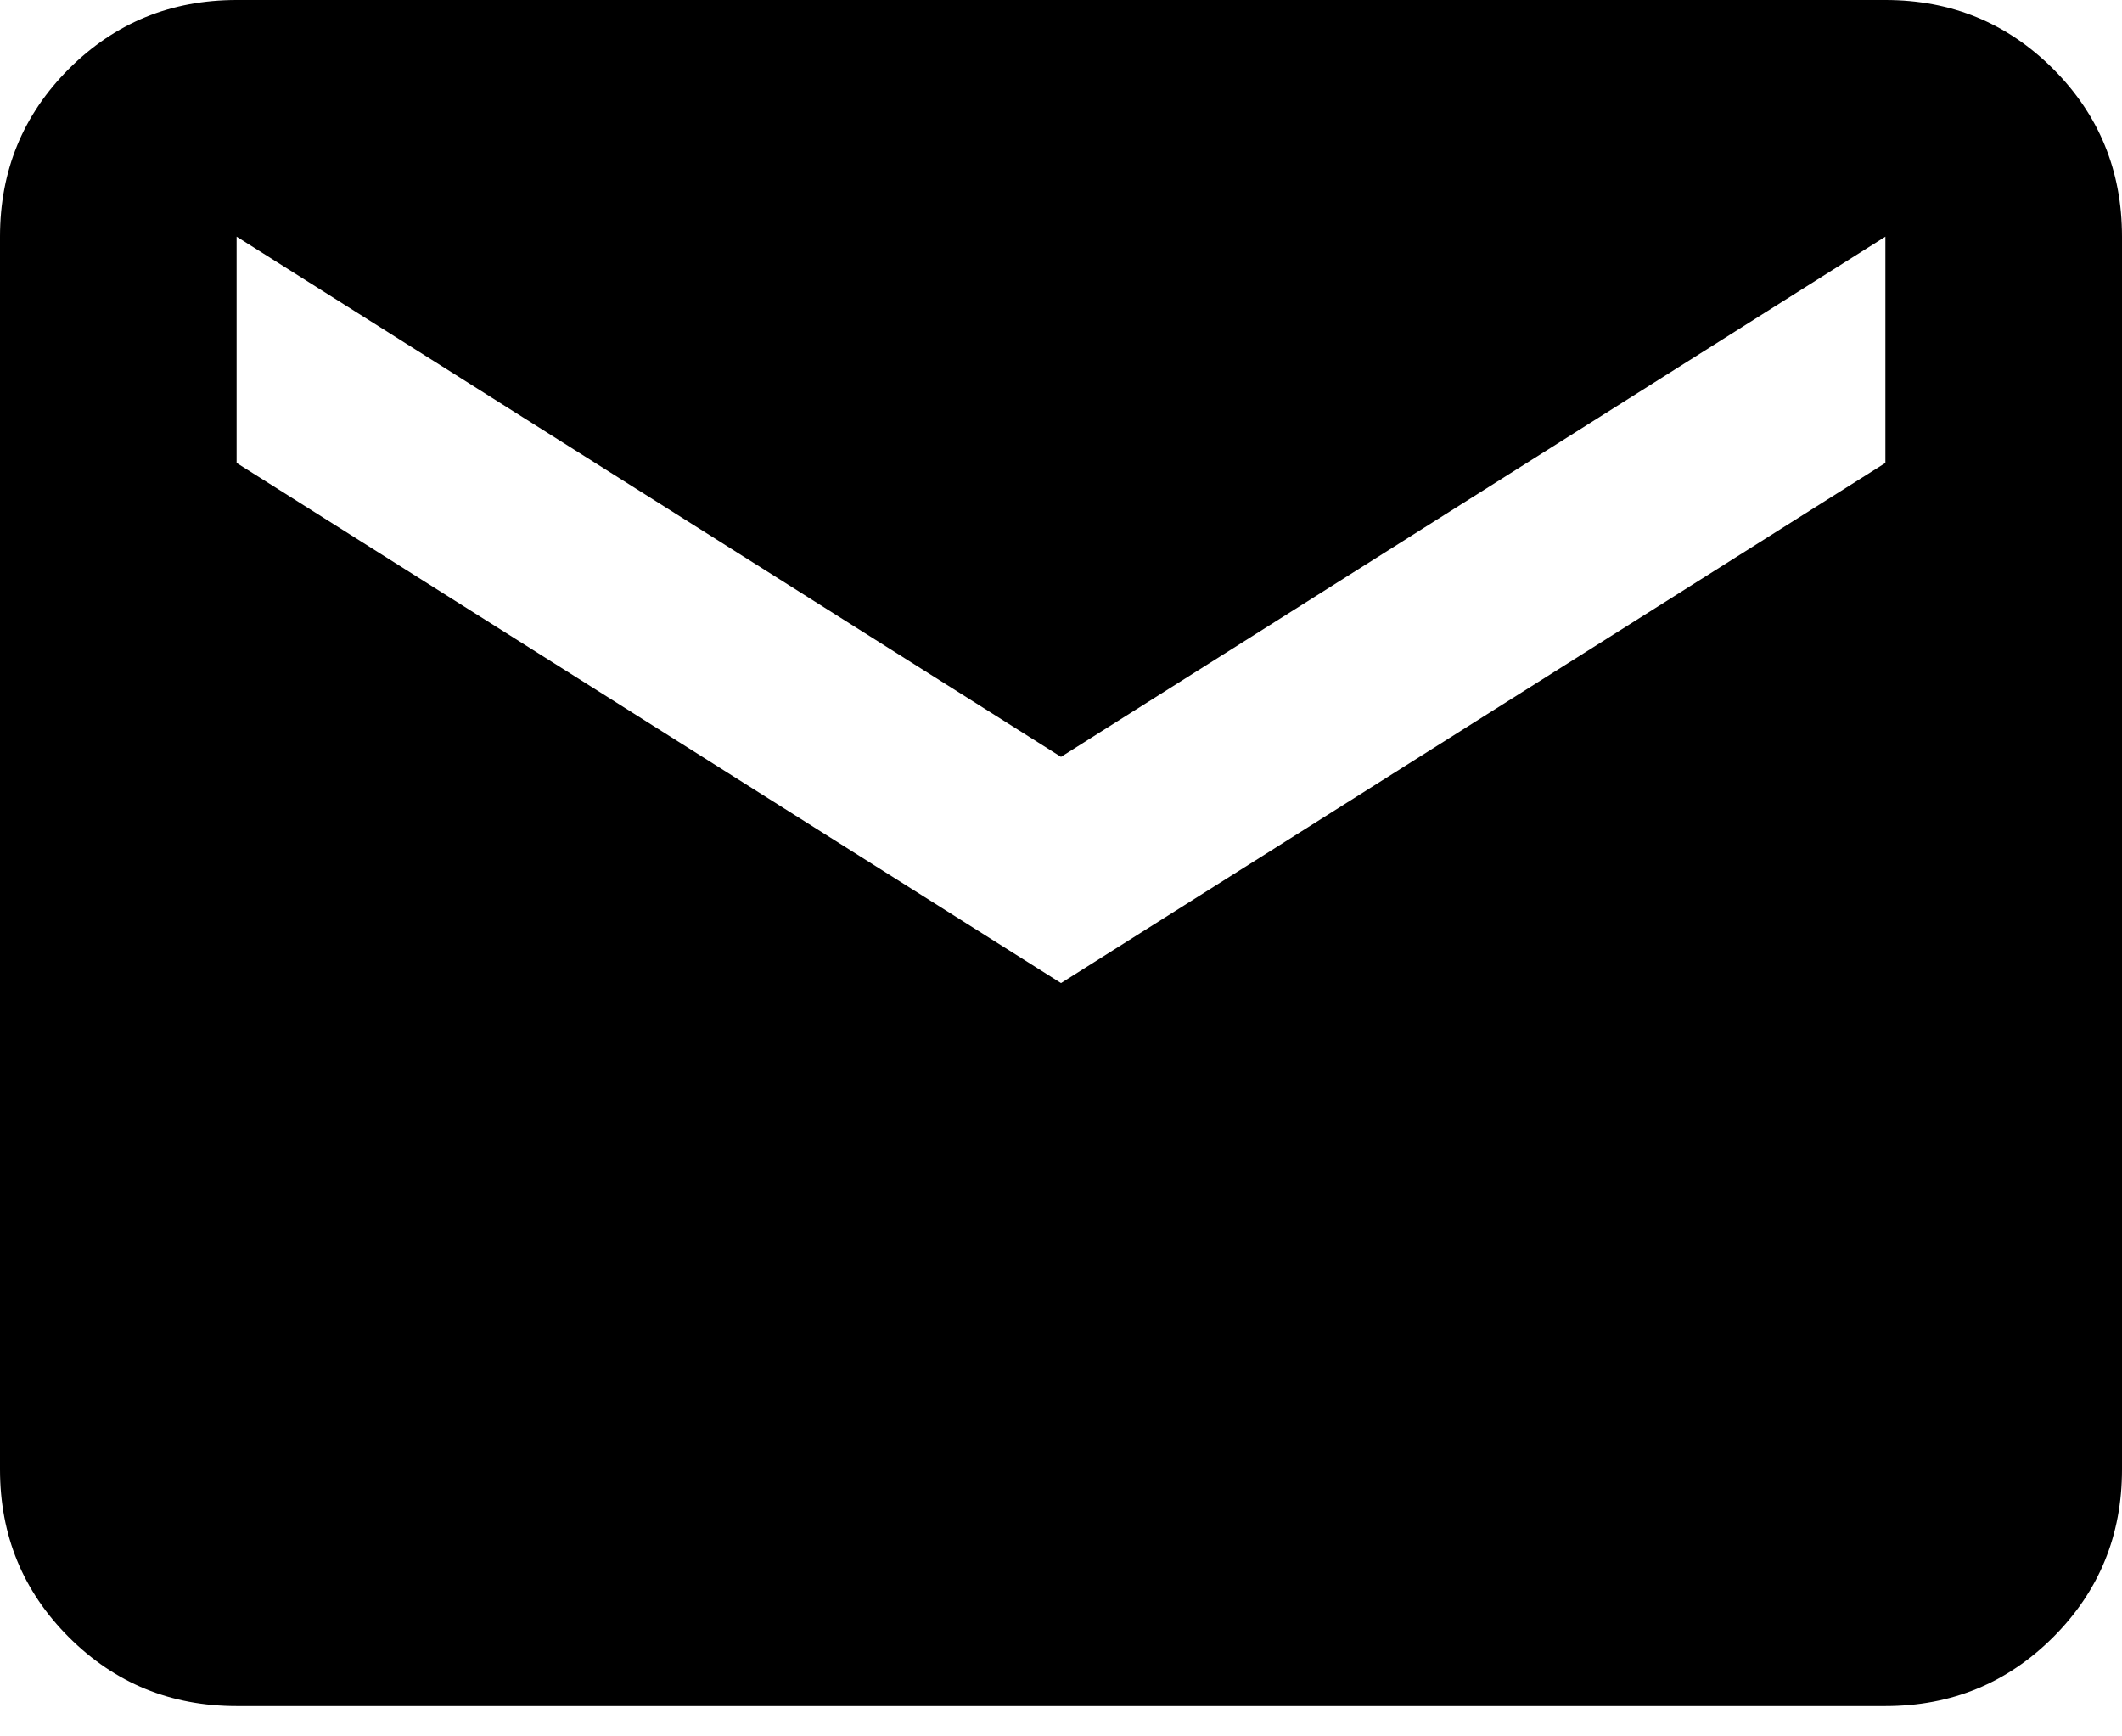 <svg width="22" height="18" viewBox="0 0 22 18" xmlns="http://www.w3.org/2000/svg" version="1.1">
<path fill="primary" d="M2.453 17.686C1.77 17.686 1.191 17.448 0.714 16.972C0.238 16.496 0 15.916 0 15.233V2.453C0 1.77 0.238 1.191 0.714 0.714C1.191 0.238 1.77 0 2.453 0H19.547C20.23 0 20.809 0.238 21.286 0.714C21.762 1.191 22 1.77 22 2.453V15.233C22 15.916 21.762 16.496 21.286 16.972C20.809 17.448 20.23 17.686 19.547 17.686H2.453ZM11 10.191L19.547 4.799V2.453L11 7.846L2.453 2.453V4.799L11 10.191Z"/>
</svg>
